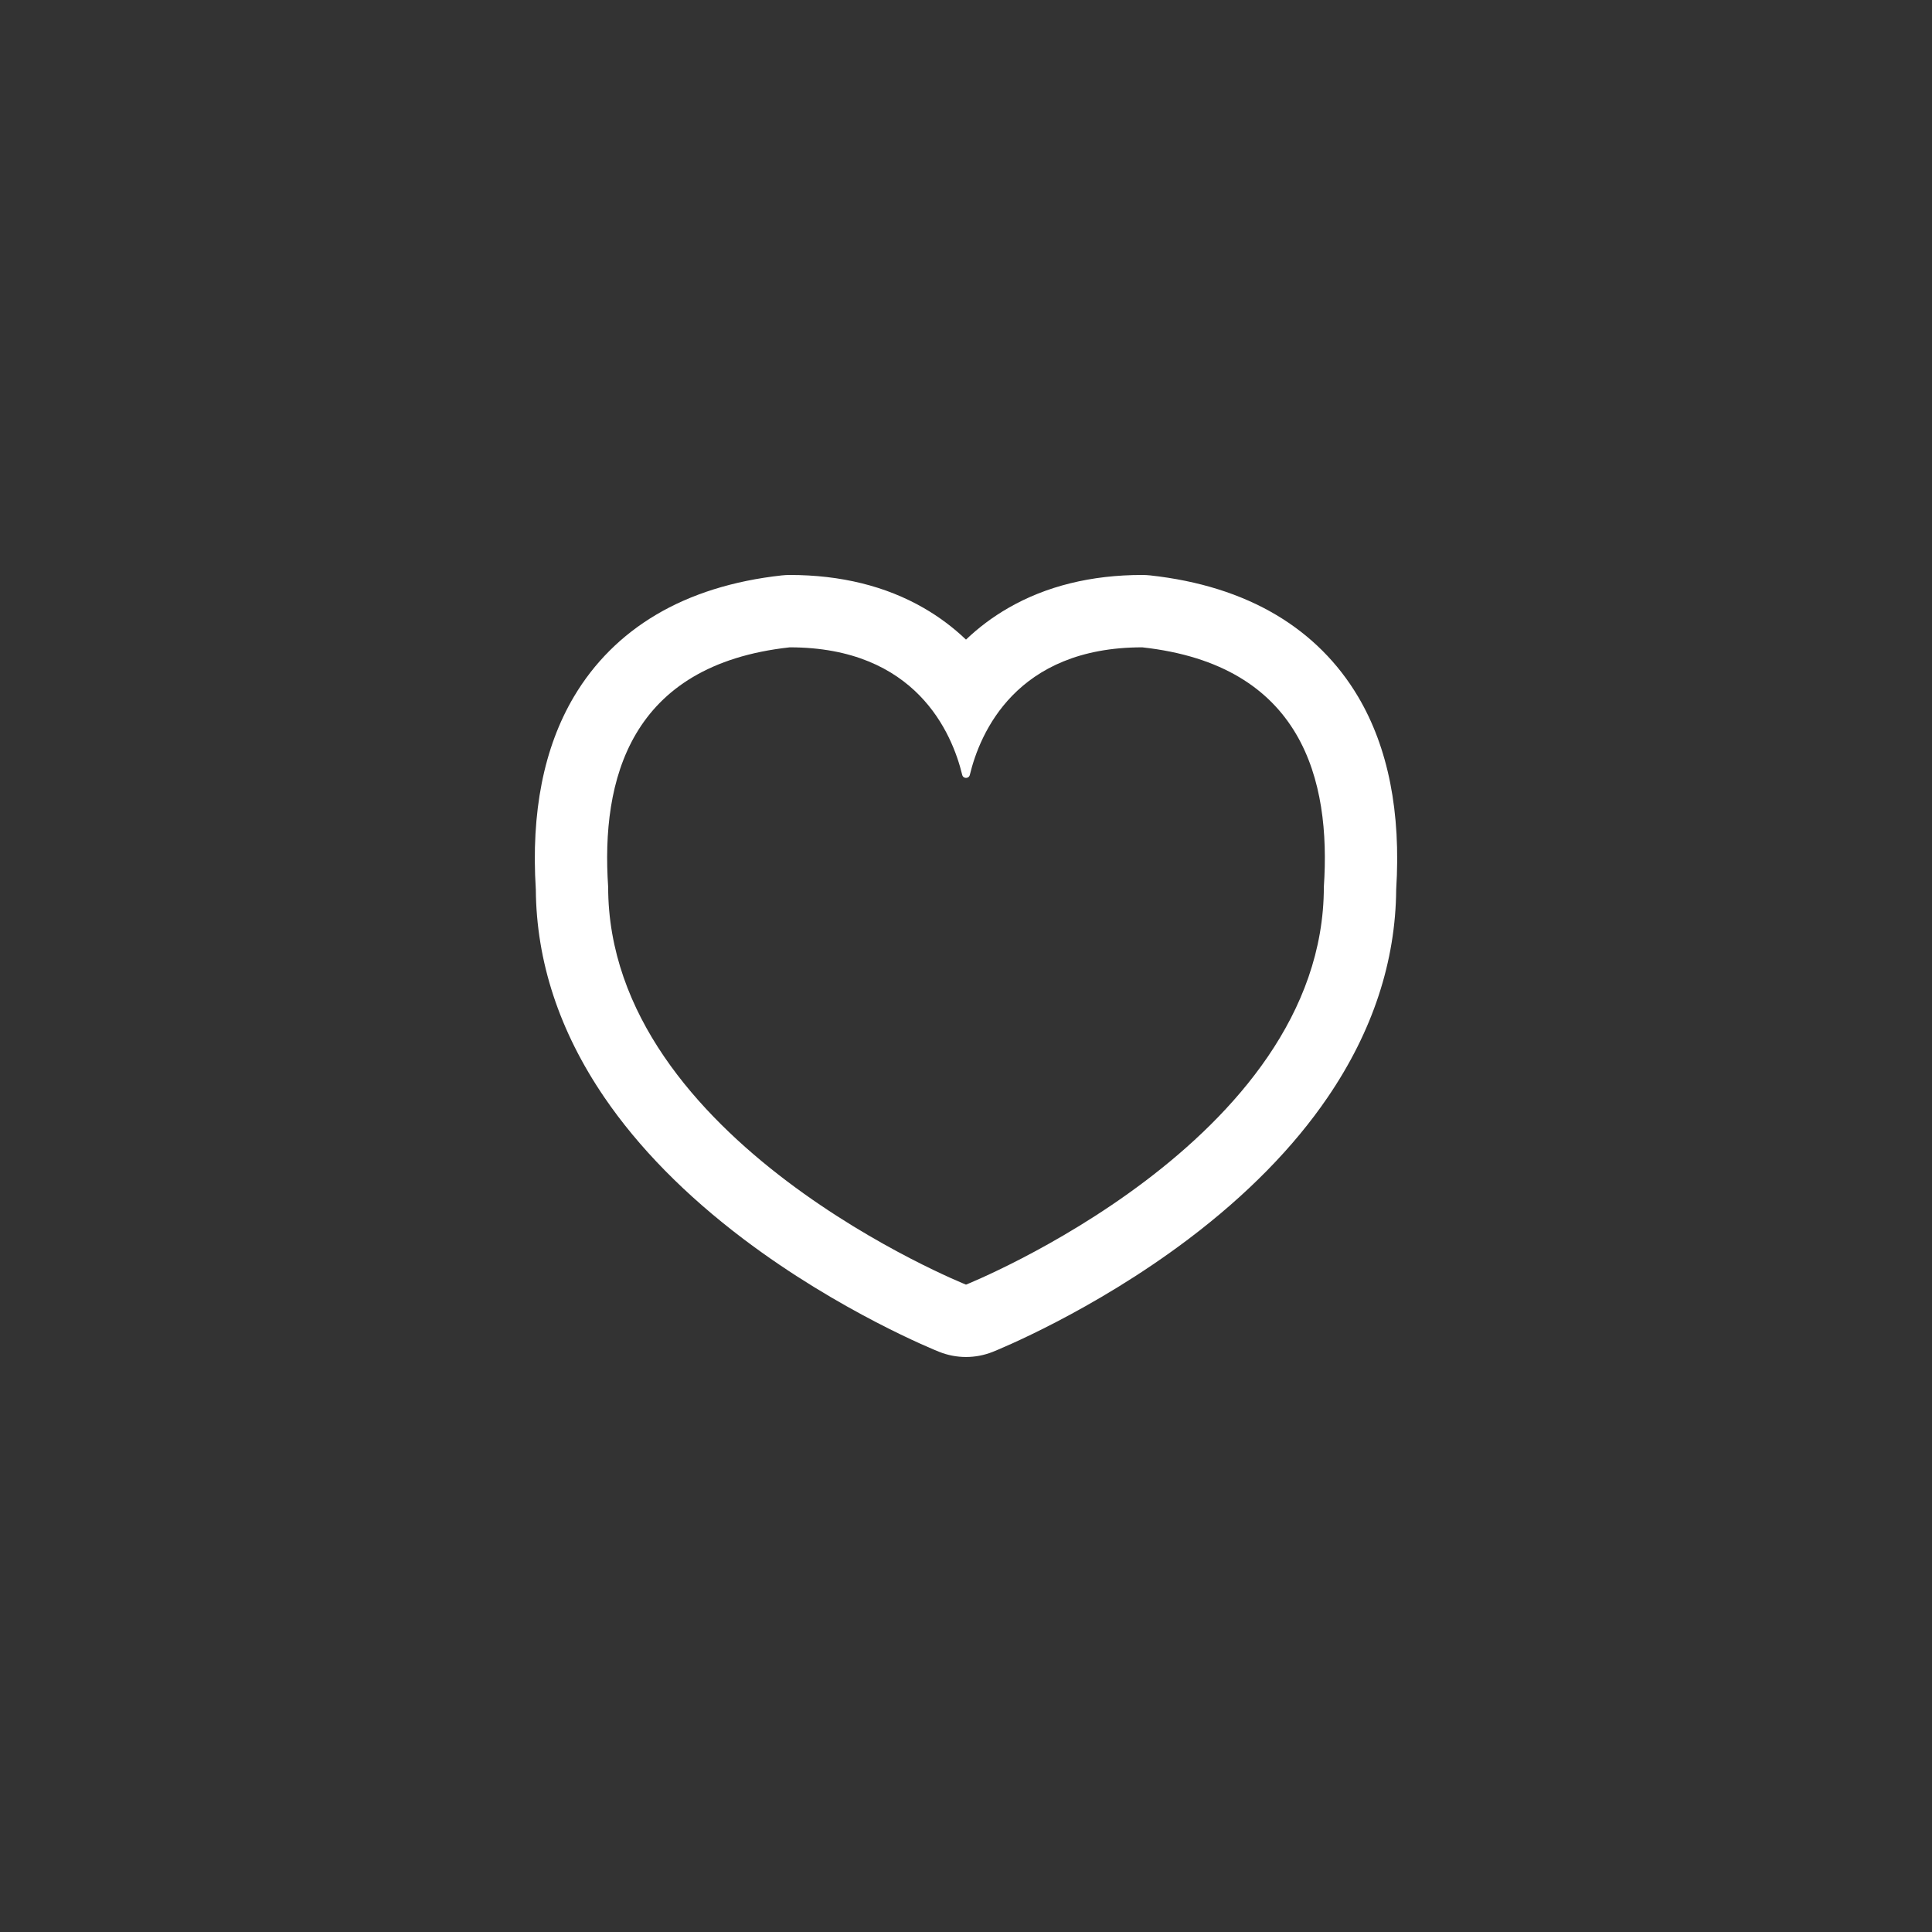 <?xml version="1.0" encoding="UTF-8"?>
<svg id="Layer_1" data-name="Layer 1" xmlns="http://www.w3.org/2000/svg" viewBox="0 0 500 500">
  <rect x="0" y="0" width="500" height="500" fill="#333333" stroke="none"/>
  <path fill="#fff" d="M295.61,167.53c41.47,4.55,48.87,34.32,47,62.01,0,65.91-92.61,102.92-92.61,102.92,0,0-92.61-37.01-92.61-102.92-1.87-27.69,5.53-57.47,47-62.01,32.67,0,42.01,22.2,44.63,33.01.25,1.04,1.72,1.04,1.97,0,2.61-10.82,11.96-33.01,44.63-33.01M295.61,148.8c-13.18,0-24.86,2.88-34.71,8.57-3.98,2.3-7.62,5.02-10.9,8.16-3.28-3.13-6.92-5.86-10.9-8.16-9.85-5.69-21.53-8.57-34.71-8.57-.68,0-1.36.04-2.04.11-12.55,1.38-23.53,4.82-32.63,10.23-8.86,5.27-15.99,12.39-21.19,21.16-7.8,13.17-11.12,29.94-9.86,49.88.13,18.64,6.09,36.73,17.72,53.79,8.83,12.96,20.95,25.3,36.02,36.69,24.87,18.79,49.6,28.78,50.64,29.19,2.23.89,4.59,1.34,6.95,1.34s4.72-.45,6.95-1.34c1.04-.42,25.77-10.4,50.64-29.19,15.07-11.39,27.19-23.73,36.02-36.69,11.63-17.06,17.59-35.15,17.72-53.79,1.26-19.94-2.06-36.72-9.86-49.88-5.2-8.77-12.33-15.89-21.19-21.16-9.1-5.41-20.08-8.86-32.63-10.23-.68-.07-1.36-.11-2.04-.11h0Z"/>
</svg>